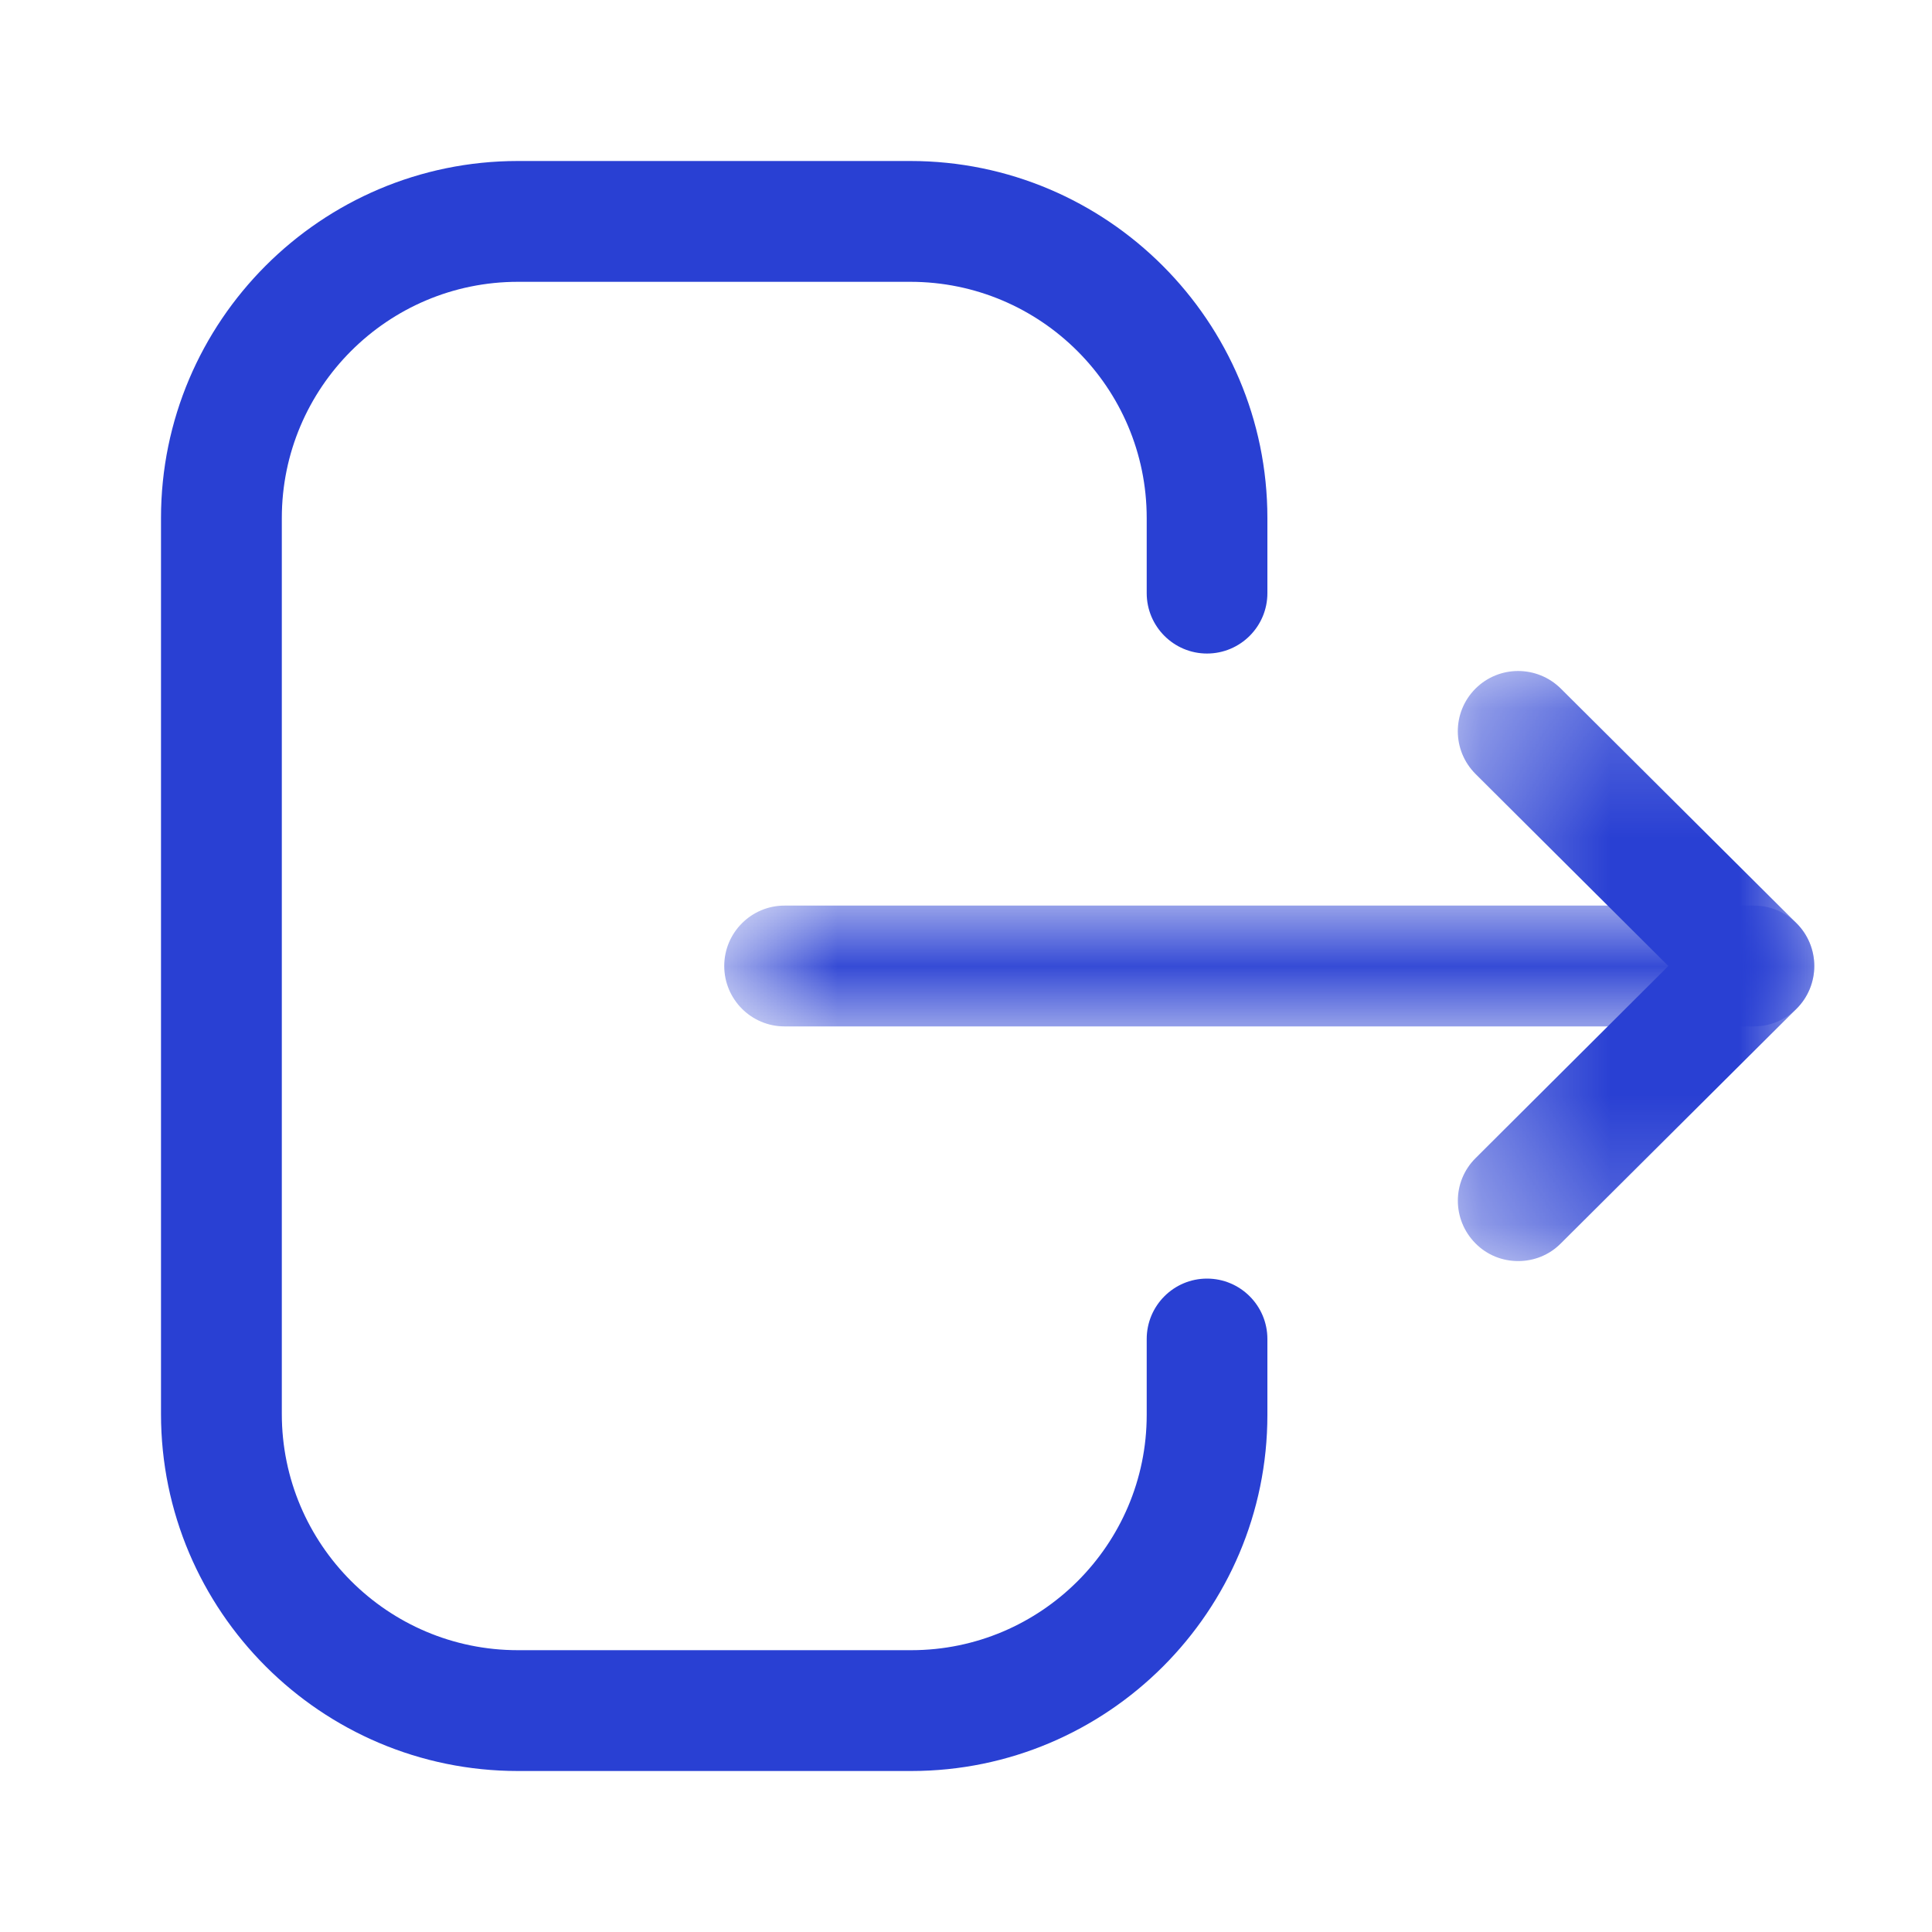 <svg width="15" height="15" viewBox="0 0 15 15" fill="none" xmlns="http://www.w3.org/2000/svg">
<path fill-rule="evenodd" clip-rule="evenodd" d="M7.075 13.75H4.021C2.493 13.75 1.25 12.507 1.25 10.978V4.022C1.25 2.494 2.493 1.25 4.021 1.25H7.068C8.596 1.25 9.84 2.494 9.84 4.022V4.605C9.84 4.864 9.63 5.074 9.371 5.074C9.113 5.074 8.903 4.864 8.903 4.605V4.022C8.903 3.01 8.08 2.188 7.068 2.188H4.021C3.01 2.188 2.188 3.01 2.188 4.022V10.978C2.188 11.99 3.01 12.812 4.021 12.812H7.075C8.082 12.812 8.903 11.992 8.903 10.985V10.396C8.903 10.137 9.113 9.927 9.371 9.927C9.63 9.927 9.84 10.137 9.84 10.396V10.985C9.84 12.51 8.599 13.75 7.075 13.75Z" fill="#2940D3"/>
<mask id="mask0_1_2363" style="mask-type:alpha" maskUnits="userSpaceOnUse" x="5" y="7" width="10" height="1">
<path fill-rule="evenodd" clip-rule="evenodd" d="M5.623 7.031H14.086V7.969H5.623V7.031Z" fill="white"/>
</mask>
<g mask="url(#mask0_1_2363)">
<path fill-rule="evenodd" clip-rule="evenodd" d="M13.617 7.969H6.091C5.833 7.969 5.623 7.759 5.623 7.5C5.623 7.241 5.833 7.031 6.091 7.031H13.617C13.876 7.031 14.086 7.241 14.086 7.5C14.086 7.759 13.876 7.969 13.617 7.969Z" fill="#2940D3"/>
</g>
<mask id="mask1_1_2363" style="mask-type:alpha" maskUnits="userSpaceOnUse" x="11" y="5" width="4" height="5">
<path fill-rule="evenodd" clip-rule="evenodd" d="M11.319 5.209H14.086V9.791H11.319V5.209Z" fill="white"/>
</mask>
<g mask="url(#mask1_1_2363)">
<path fill-rule="evenodd" clip-rule="evenodd" d="M11.787 9.791C11.667 9.791 11.547 9.746 11.455 9.653C11.273 9.469 11.273 9.173 11.457 8.991L12.953 7.5L11.457 6.01C11.273 5.827 11.272 5.531 11.455 5.347C11.638 5.164 11.934 5.164 12.118 5.346L13.948 7.168C14.037 7.256 14.086 7.376 14.086 7.5C14.086 7.624 14.037 7.744 13.948 7.832L12.118 9.654C12.027 9.746 11.907 9.791 11.787 9.791Z" fill="#2940D3"/>
</g>
</svg>
